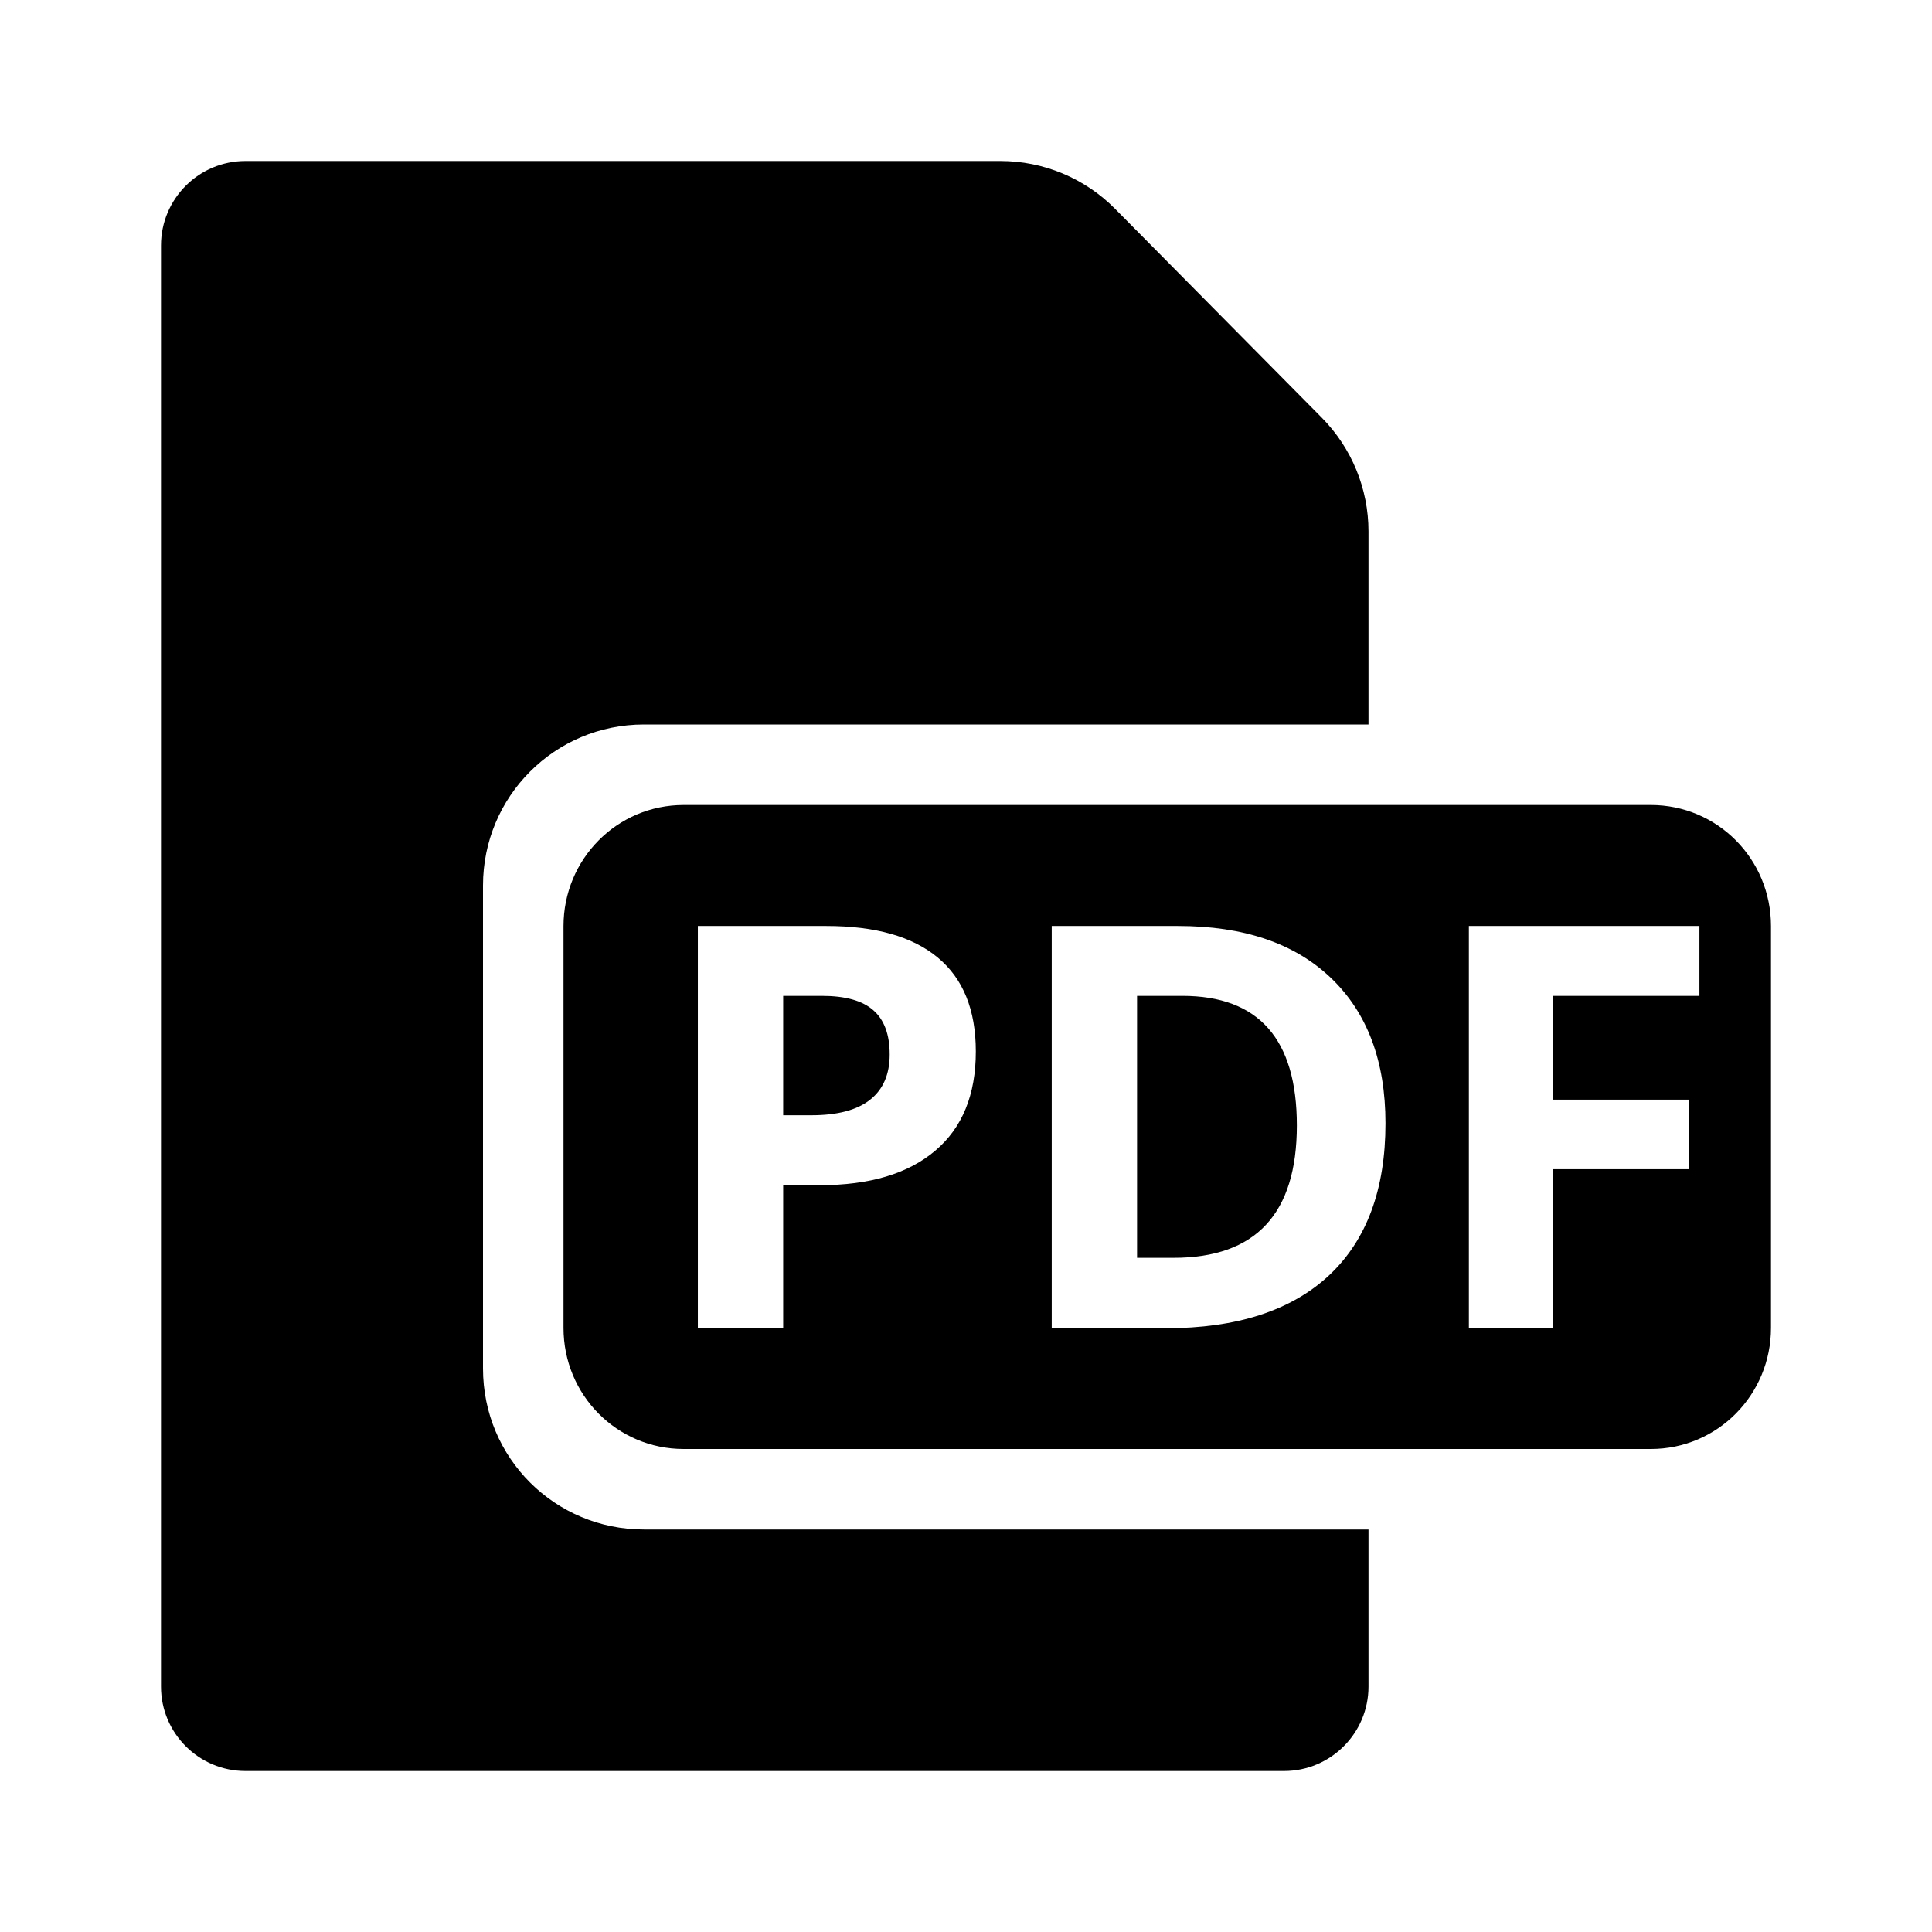 <?xml version="1.0" encoding="UTF-8" standalone="no"?>
<svg width="24px" height="24px" viewBox="0 0 24 24" version="1.1" xmlns="http://www.w3.org/2000/svg" xmlns:xlink="http://www.w3.org/1999/xlink">
    <!-- Generator: Sketch 44.1 (41455) - http://www.bohemiancoding.com/sketch -->
    <title>pdf</title>
    <desc>Created with Sketch.</desc>
    <defs></defs>
    <g id="PDS" stroke="none" stroke-width="1" fill="none" fill-rule="evenodd">
        <g id="pdf" fill="#000000">
            <path d="M17,9 L8,9 C6.89,9 6,9.895 6,11 L6,17 C6,18.113 6.895,19 8,19 L17,19 L17,20.951 C17,21.53 16.53,22 15.951,22 L3.049,22 C2.47,22 2,21.53 2,20.951 L2,3.049 C2,2.47 2.47,2 3.049,2 L12.427,2 C12.963,2 13.477,2.214 13.854,2.596 L16.419,5.188 C16.791,5.564 17,6.072 17,6.601 L17,9 Z M7,11.505 C7,10.674 7.664,10 8.493,10 L20.507,10 C21.332,10 22,10.668 22,11.505 L22,16.495 C22,17.326 21.336,18 20.507,18 L8.493,18 C7.668,18 7,17.332 7,16.495 L7,11.505 Z M12.122,13.062 C12.122,12.544 11.964,12.155 11.648,11.894 C11.333,11.633 10.872,11.503 10.266,11.503 L8.669,11.503 L8.669,16.5 L9.729,16.5 L9.729,14.723 L10.184,14.723 C10.803,14.723 11.281,14.58 11.617,14.295 C11.954,14.011 12.122,13.599 12.122,13.062 Z M17.211,13.954 C17.211,13.181 16.985,12.58 16.534,12.149 C16.083,11.718 15.45,11.503 14.634,11.503 L13.065,11.503 L13.065,16.5 L14.48,16.5 C15.364,16.5 16.04,16.281 16.509,15.844 C16.977,15.406 17.211,14.776 17.211,13.954 Z M19.289,16.5 L19.289,14.524 L20.984,14.524 L20.984,13.66 L19.289,13.66 L19.289,12.371 L21.111,12.371 L21.111,11.503 L18.247,11.503 L18.247,16.5 L19.289,16.5 Z M9.729,13.854 L9.729,12.371 L10.211,12.371 C10.5,12.371 10.713,12.43 10.848,12.549 C10.984,12.667 11.052,12.851 11.052,13.099 C11.052,13.345 10.971,13.533 10.809,13.661 C10.647,13.79 10.403,13.854 10.078,13.854 L9.729,13.854 Z M16.11,13.981 C16.11,15.077 15.6,15.625 14.579,15.625 L14.125,15.625 L14.125,12.371 L14.688,12.371 C15.636,12.371 16.11,12.908 16.11,13.981 Z" id="Combined-Shape"></path>
        </g>
    </g>
</svg>